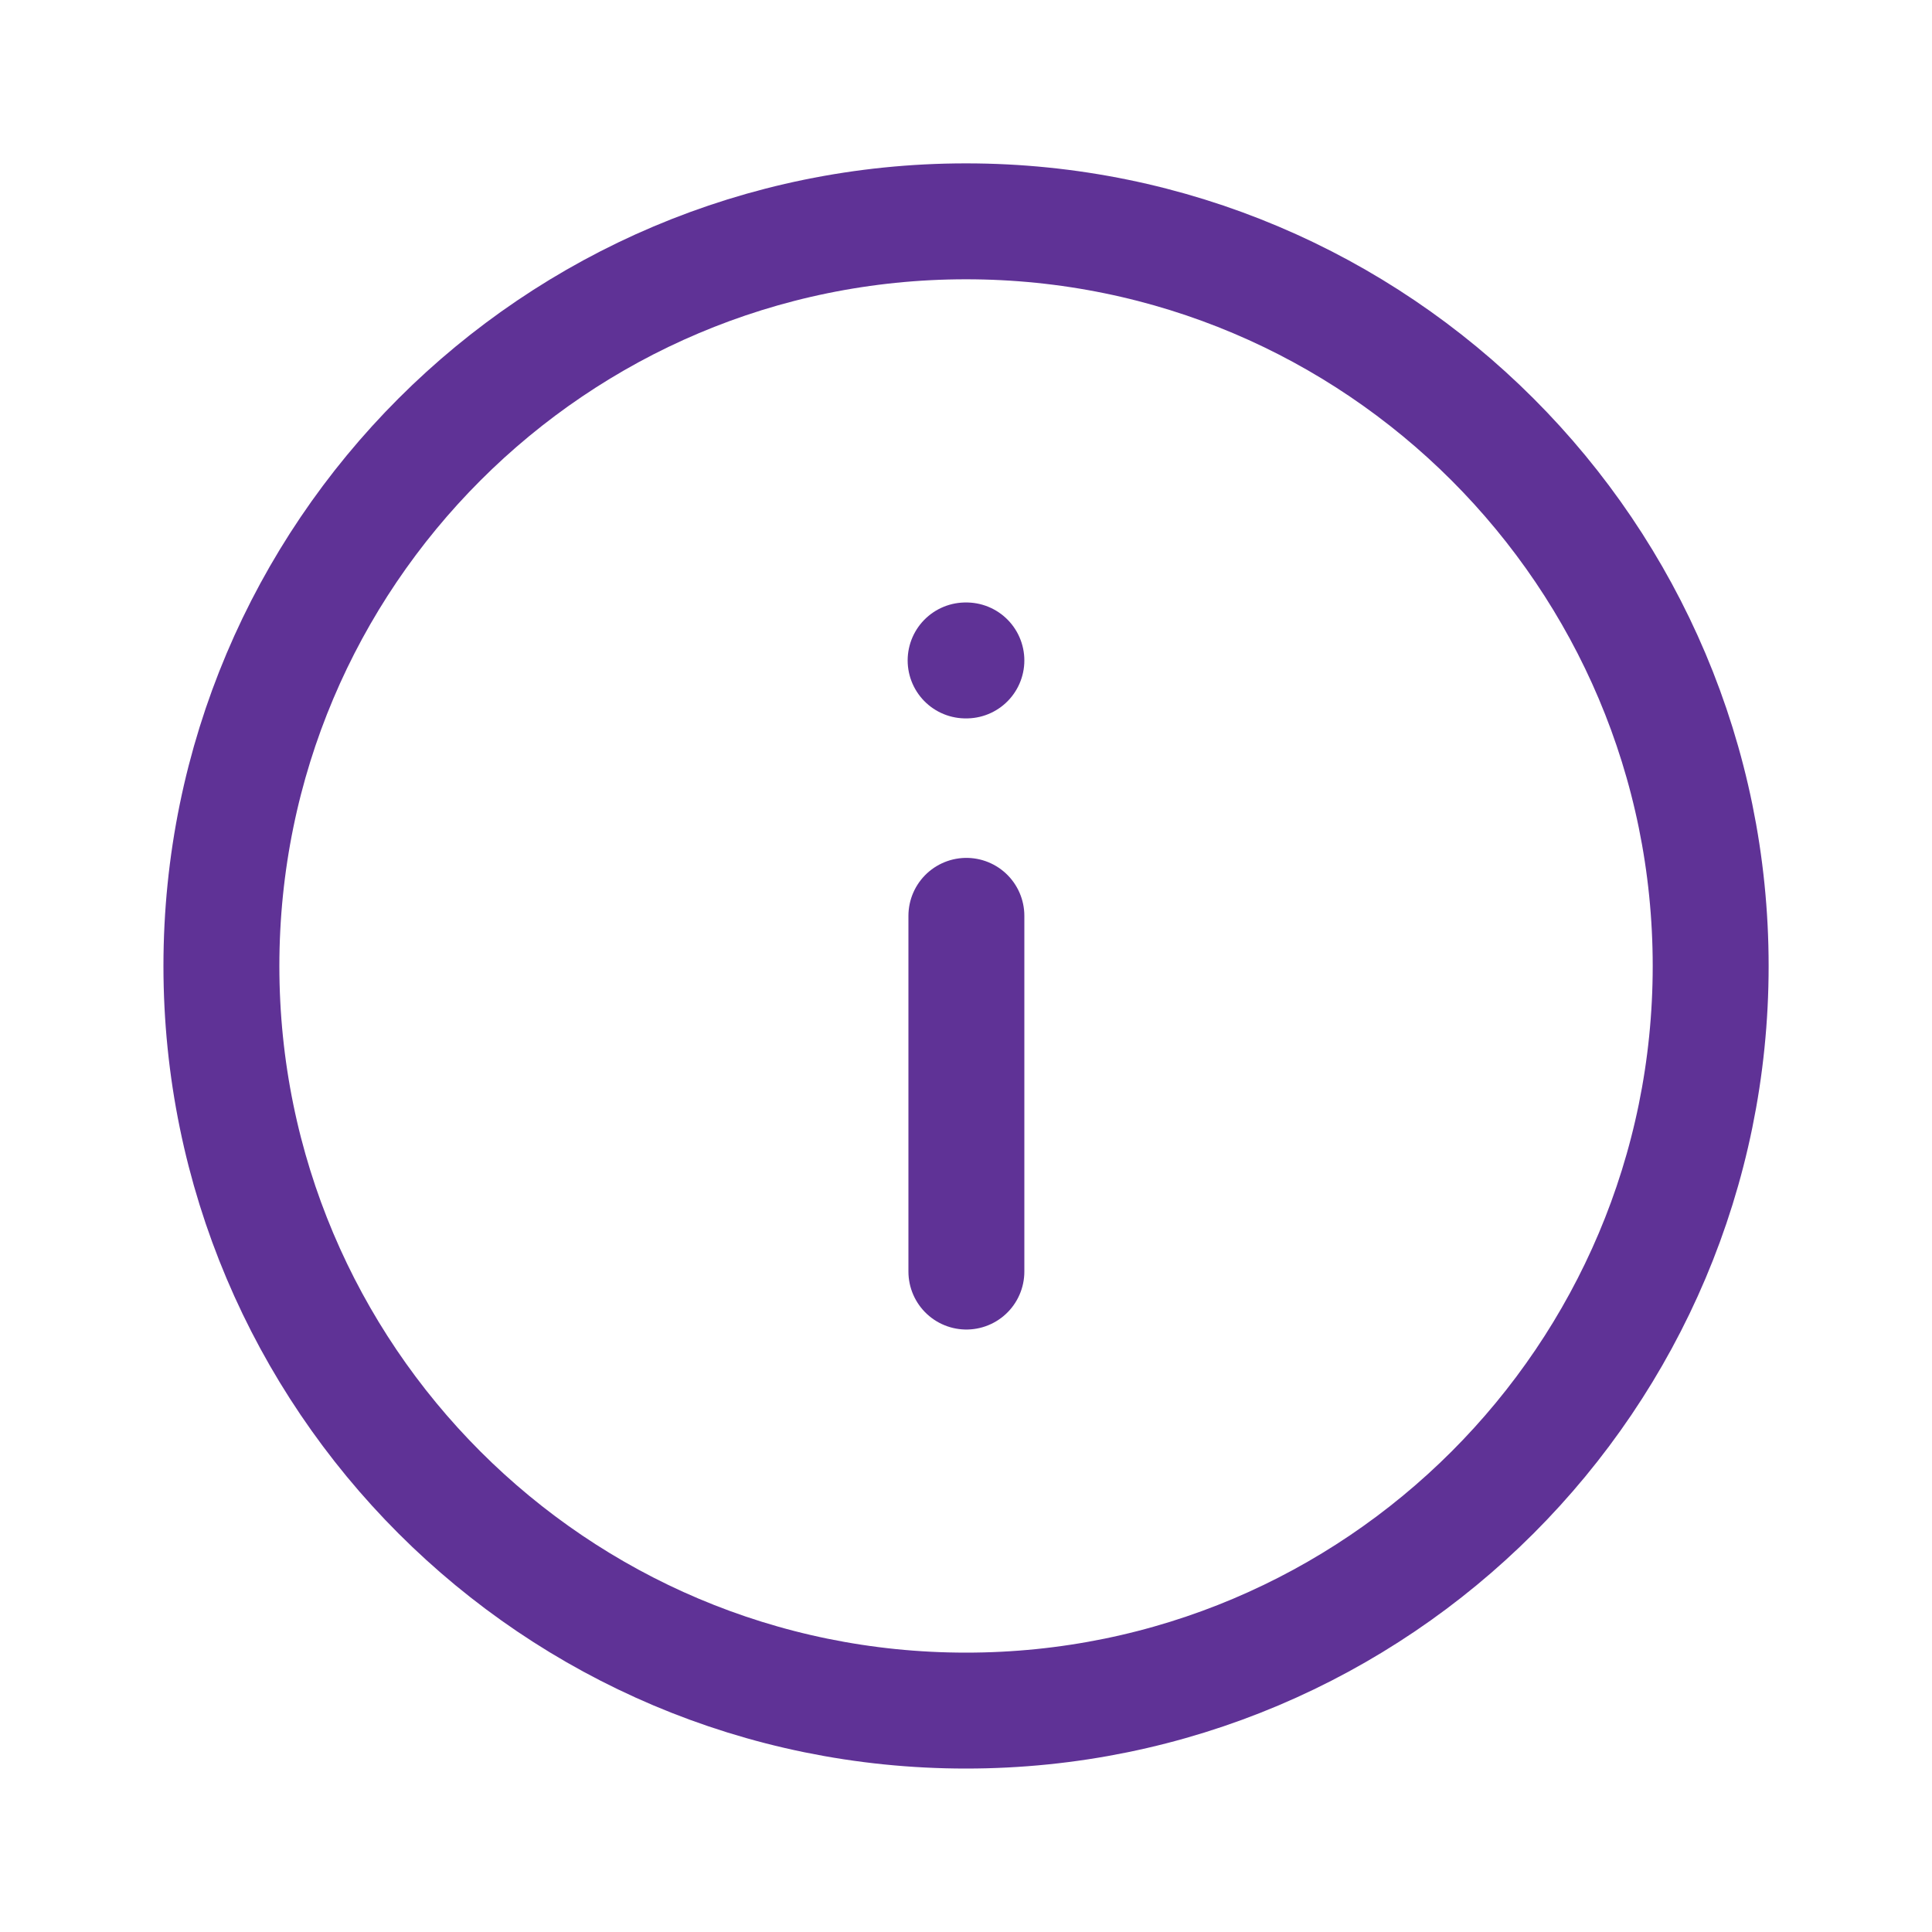 <svg width="25" height="25" viewBox="0 0 25 25" fill="none" xmlns="http://www.w3.org/2000/svg">
<path fill-rule="evenodd" clip-rule="evenodd" d="M12.5 22.135C7.178 22.135 2.865 17.821 2.865 12.5C2.865 7.179 7.178 2.864 12.5 2.864C17.821 2.864 22.136 7.179 22.136 12.5C22.136 17.821 17.821 22.135 12.5 22.135Z" stroke="#5F3296" stroke-width="1.5" stroke-linecap="round" stroke-linejoin="round"/>
<path d="M12.505 16.454L12.505 11.851" stroke="#5F3296" stroke-width="1.5" stroke-linecap="round" stroke-linejoin="round"/>
<path d="M12.505 8.546L12.495 8.546" stroke="#5F3296" stroke-width="1.5" stroke-linecap="round" stroke-linejoin="round"/>
</svg>
